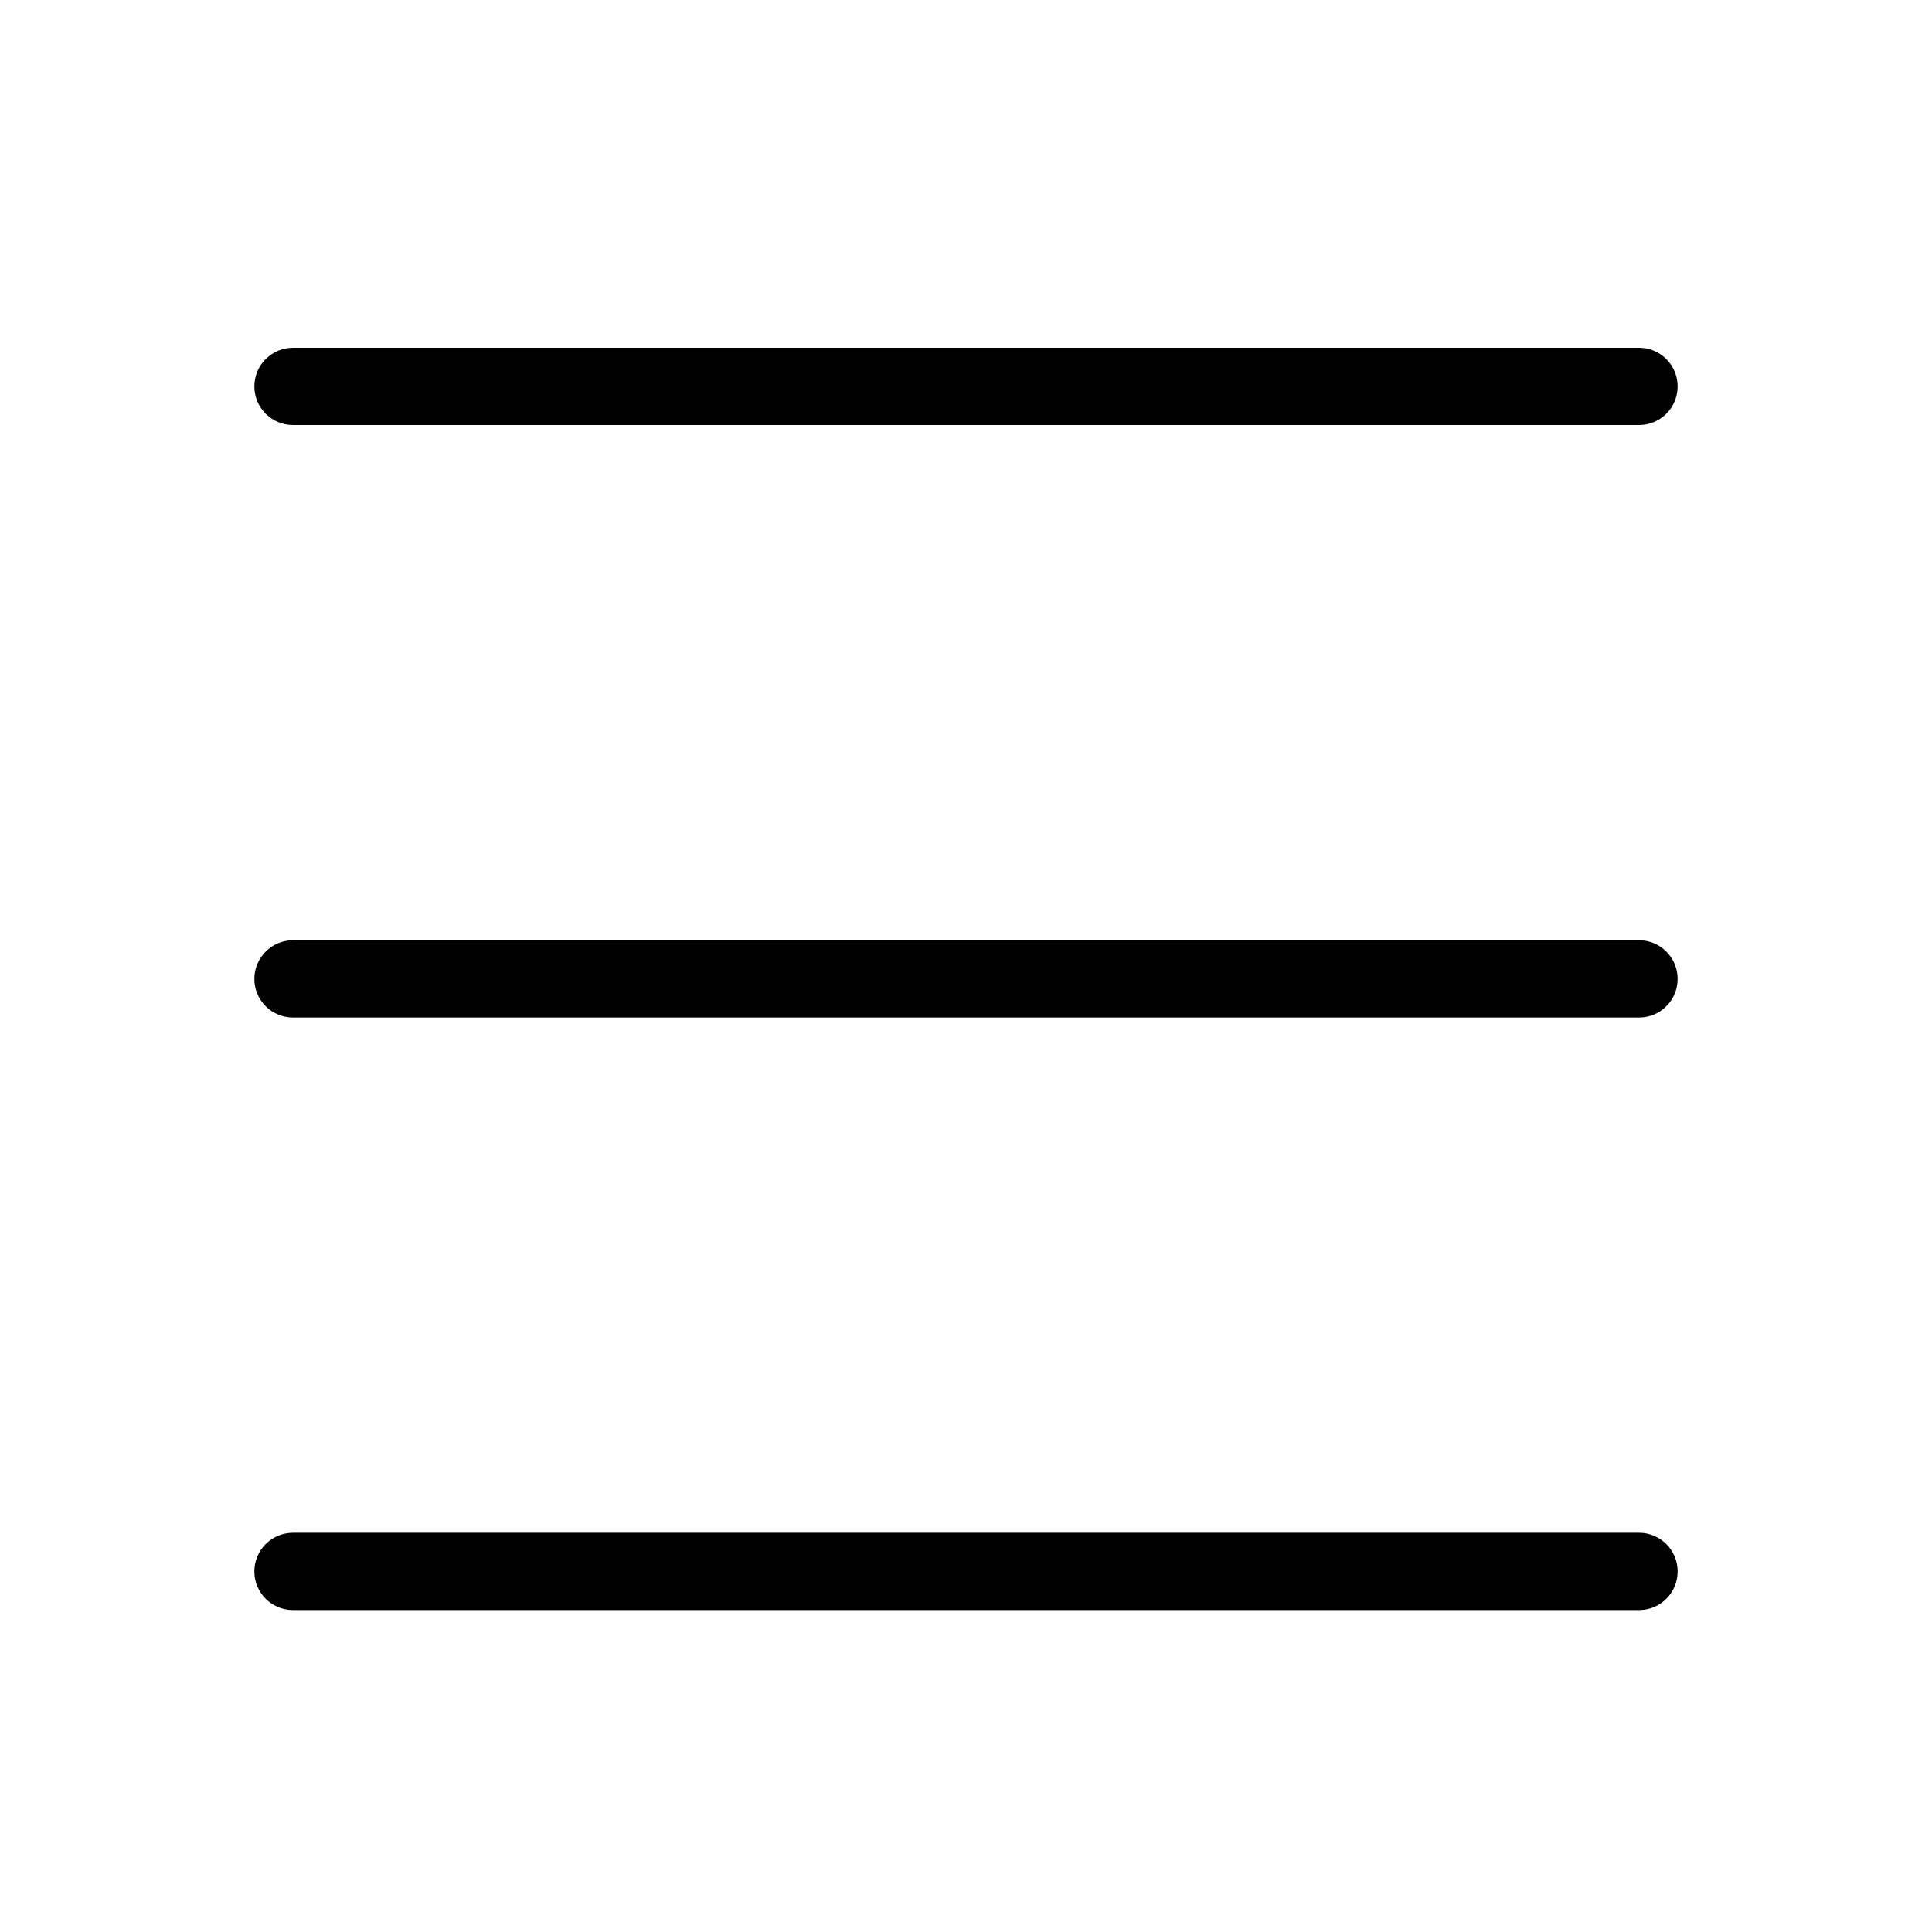 <?xml version="1.0" encoding="utf-8"?>
<!-- Generator: Adobe Illustrator 16.0.0, SVG Export Plug-In . SVG Version: 6.00 Build 0)  -->
<!DOCTYPE svg PUBLIC "-//W3C//DTD SVG 1.1//EN" "http://www.w3.org/Graphics/SVG/1.1/DTD/svg11.dtd">
<svg version="1.1" id="Layer_1" xmlns="http://www.w3.org/2000/svg" xmlns:xlink="http://www.w3.org/1999/xlink" x="0px" y="0px"
	 width="50px" height="50px" viewBox="0 0 50 50" enable-background="new 0 0 50 50" xml:space="preserve">
<g>
	<path d="M42.418,11H7.583c-0.552,0-1-0.448-1-1s0.448-1,1-1h34.834c0.553,0,1,0.448,1,1S42.971,11,42.418,11z"/>
</g>
<g>
	<path d="M42.418,26.334H7.583c-0.552,0-1-0.448-1-1s0.448-1,1-1h34.834c0.553,0,1,0.448,1,1S42.971,26.334,42.418,26.334z"/>
</g>
<g>
	<path d="M42.418,41.668H7.583c-0.552,0-1-0.447-1-1s0.448-1,1-1h34.834c0.553,0,1,0.447,1,1S42.971,41.668,42.418,41.668z"/>
</g>
</svg>
